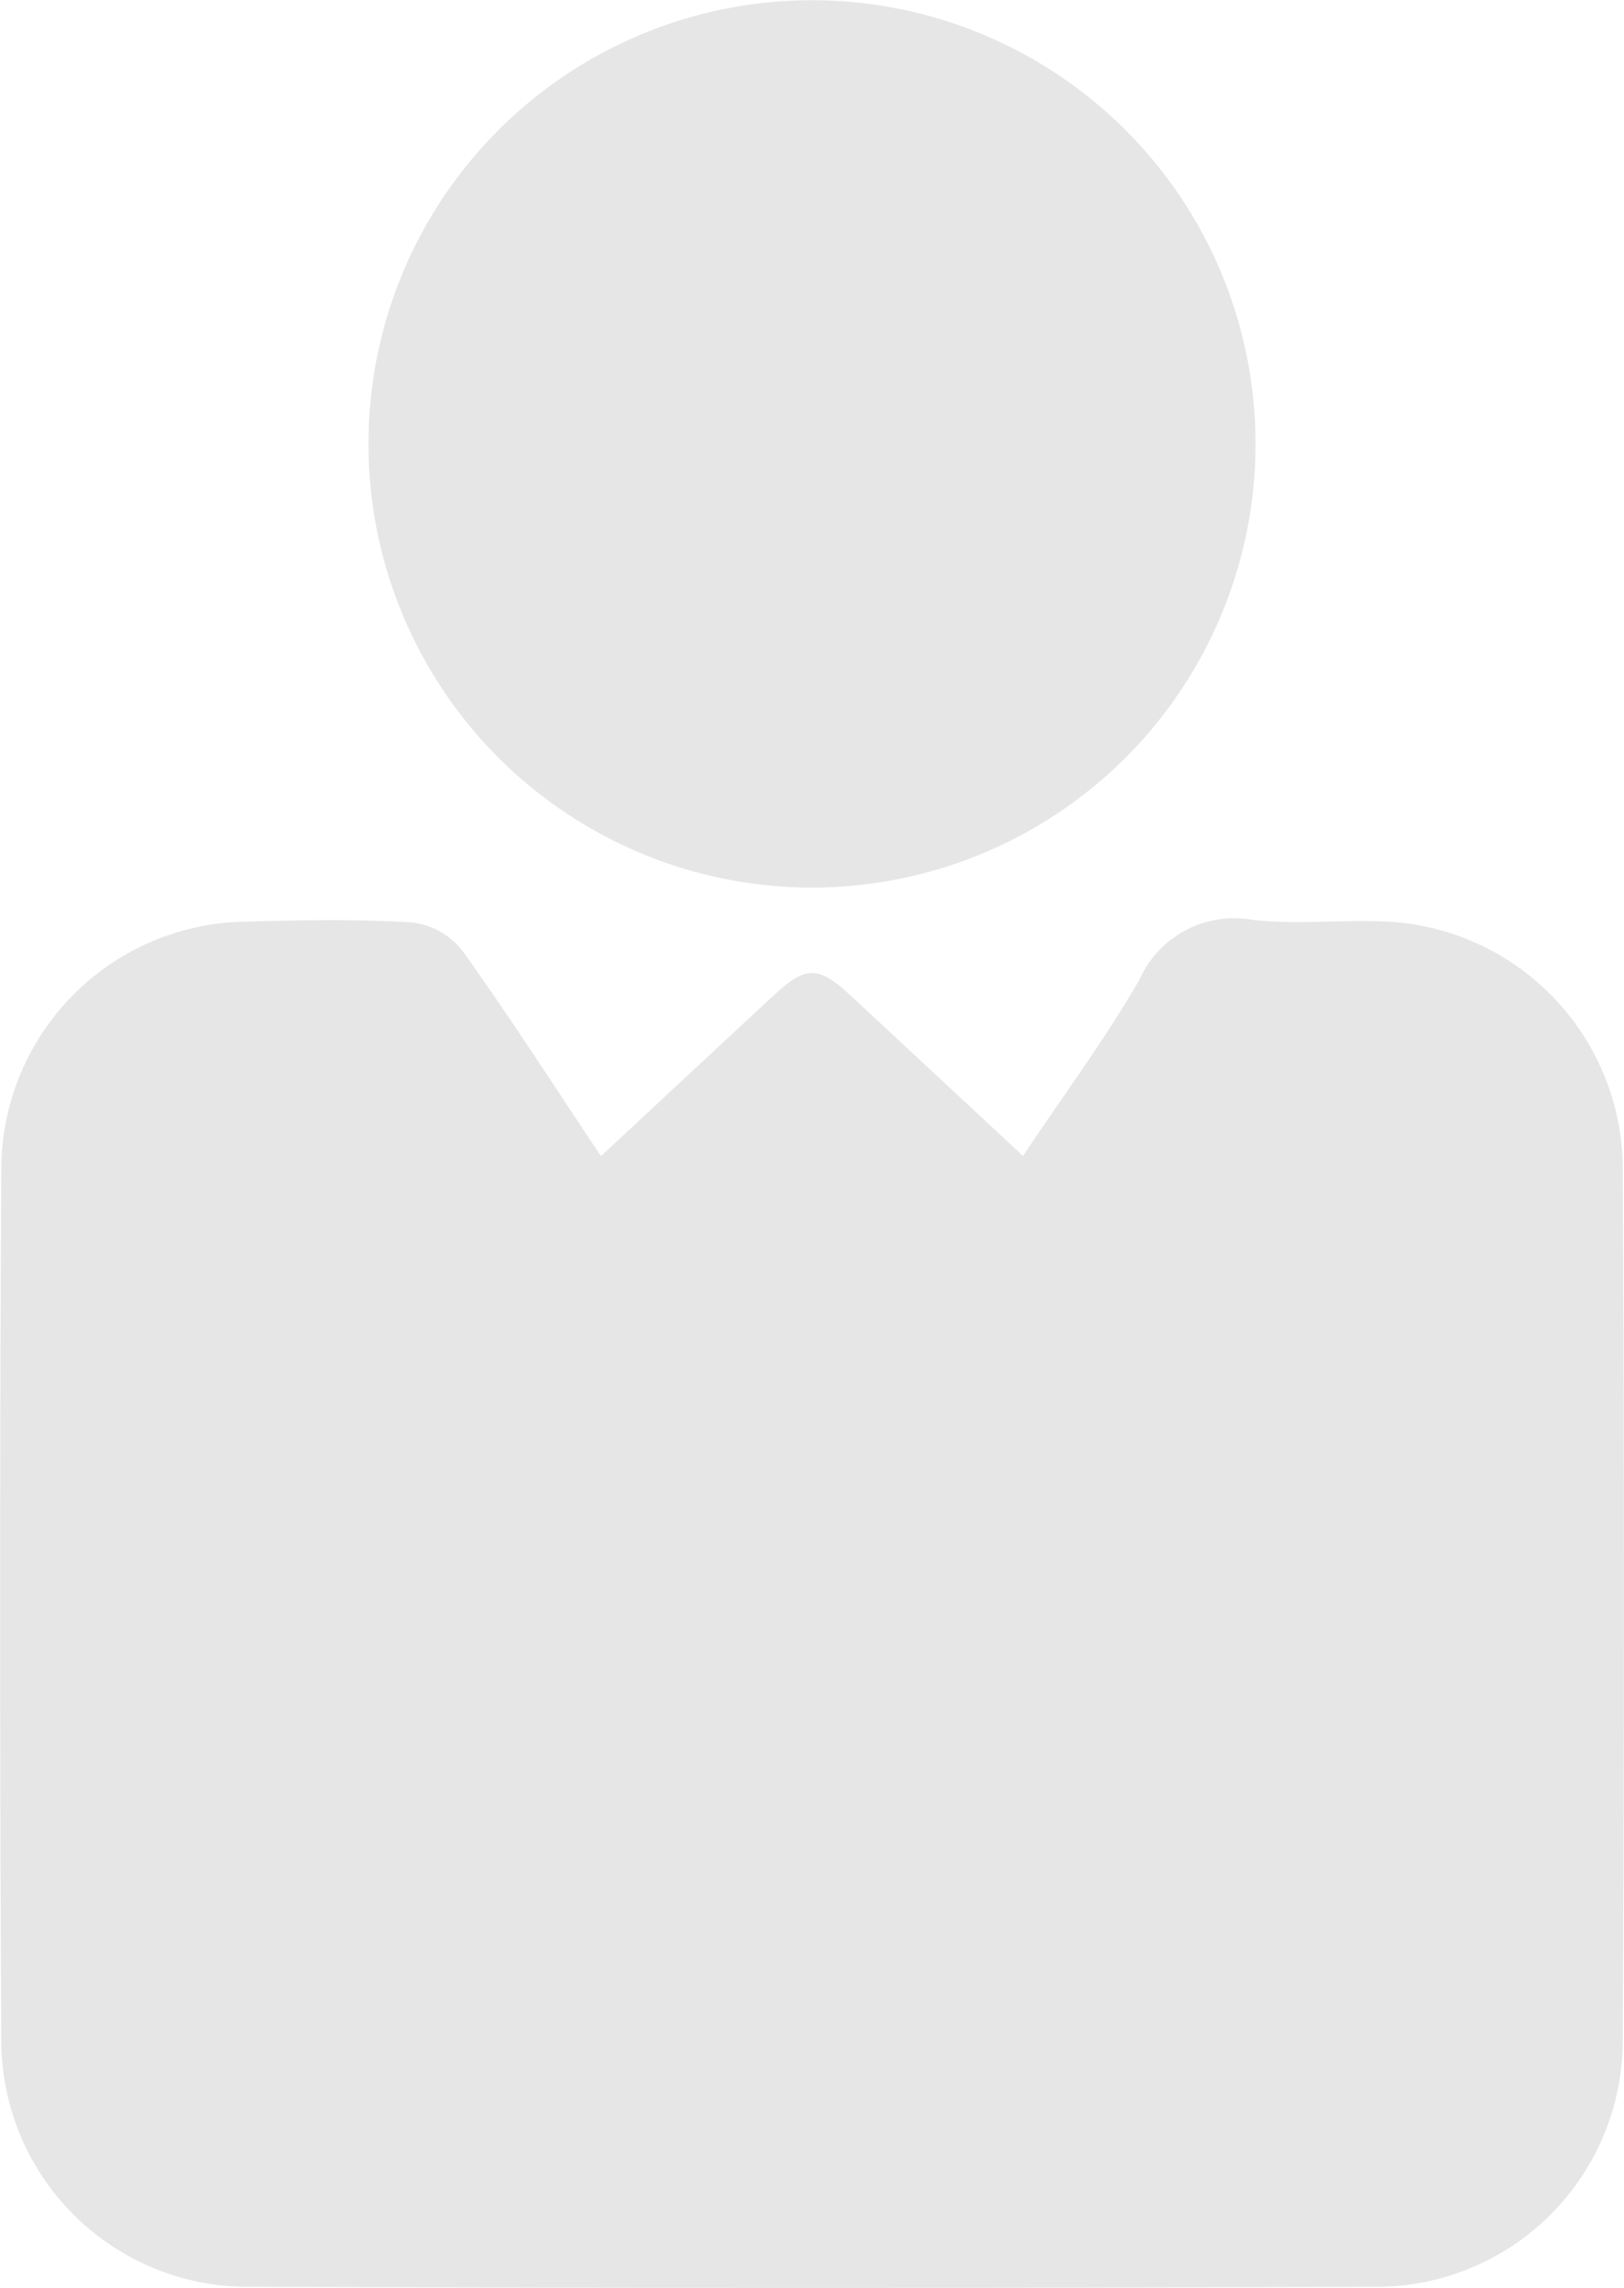 <svg id="Group_944" data-name="Group 944" xmlns="http://www.w3.org/2000/svg" xmlns:xlink="http://www.w3.org/1999/xlink" width="22.394" height="31.538" viewBox="0 0 22.394 31.538">
  <g id="Group_943" data-name="Group 943">
    <path id="Path_287" data-name="Path 287" d="M8.288,127.831c.832-.774,1.61-1.5,2.393-2.225.427-.4.611-.393,1.035,0,.781.725,1.561,1.451,2.39,2.223.554-.829,1.128-1.6,1.606-2.429a1.431,1.431,0,0,1,1.559-.825c.586.066,1.185,0,1.777.021a3.424,3.424,0,0,1,3.329,3.376q.032,6.023,0,12.047a3.4,3.4,0,0,1-3.405,3.4q-7.777.028-15.554,0a3.4,3.4,0,0,1-3.4-3.4q-.033-6,0-12A3.416,3.416,0,0,1,3.4,124.6c.762-.022,1.527-.037,2.286.011a1.04,1.04,0,0,1,.688.387c.65.906,1.253,1.846,1.914,2.836" transform="translate(0 -111.895)" fill="#e6e6e6"/>
    <path id="Path_288" data-name="Path 288" d="M49.969,6.119a6.116,6.116,0,1,1,12.232,0,6.116,6.116,0,1,1-12.232,0" transform="translate(-44.888 0)" fill="#e6e6e6"/>
  </g>
</svg>

